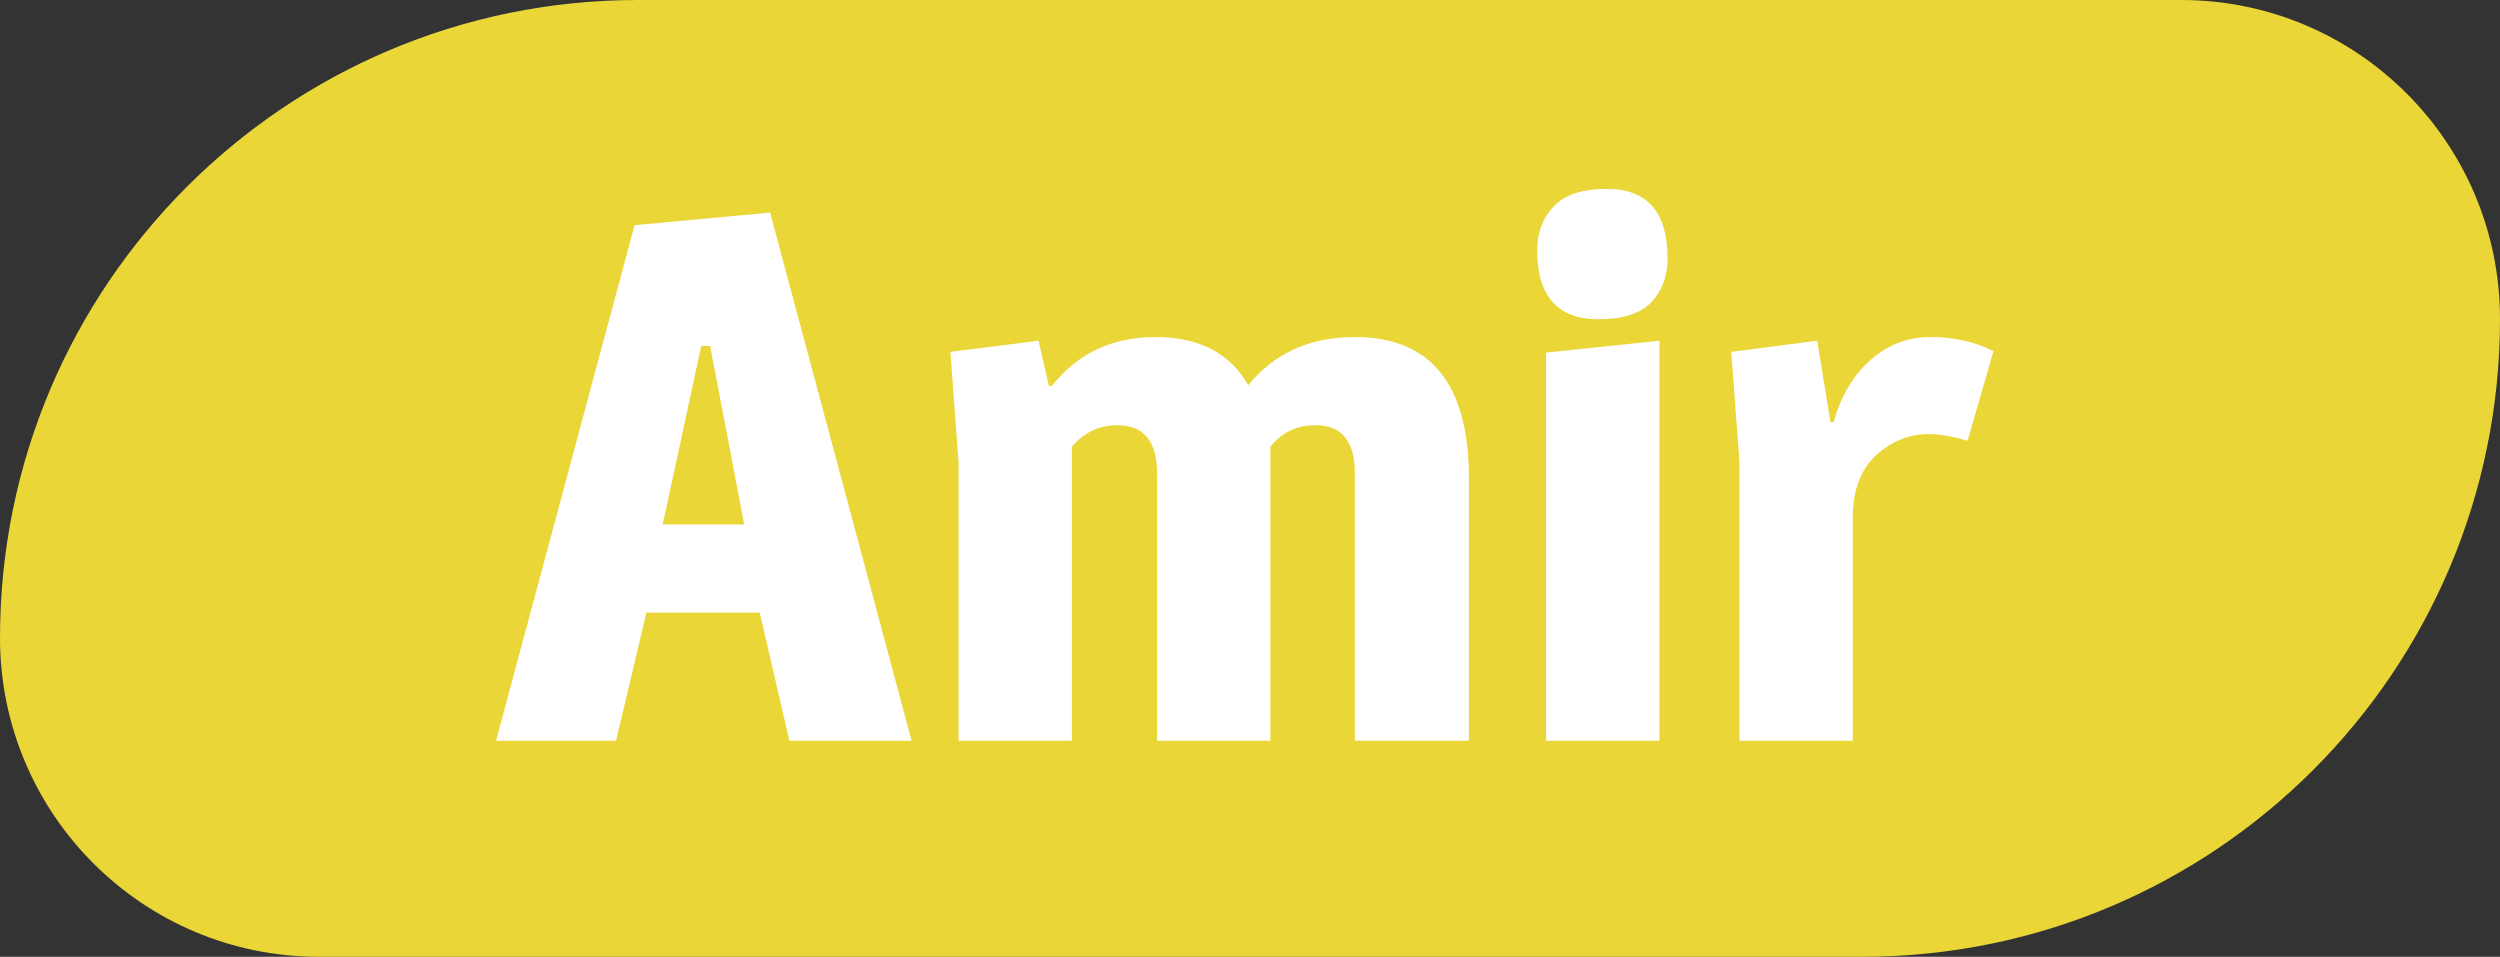 <svg width="81" height="31" viewBox="0 0 81 31" fill="none" xmlns="http://www.w3.org/2000/svg">
<rect x="0" y="0" width="81" height="31" fill="#333333" stroke="none"/>
<path d="M0 20.667C0 9.253 9.253 0 20.667 0H70.667C76.374 0 81 4.626 81 10.333V10.333C81 21.747 71.747 31 60.333 31H10.333C4.626 31 0 26.374 0 20.667V20.667Z" fill="#EAD637"/>
<path d="M24.952 6.888L29.536 24H25.576L24.616 19.848H20.944L19.96 24H16.072L20.56 7.296L24.952 6.888ZM22.72 11.208L21.472 16.992H24.112L23.008 11.208H22.72ZM34.081 12.504C34.913 11.448 36.033 10.92 37.441 10.92C38.849 10.92 39.849 11.44 40.441 12.48C41.289 11.44 42.441 10.92 43.897 10.92C46.361 10.92 47.593 12.448 47.593 15.504V24H43.897V15.336C43.897 14.296 43.473 13.776 42.625 13.776C42.017 13.776 41.529 14.008 41.161 14.472V24H37.489V15.336C37.489 14.296 37.057 13.776 36.193 13.776C35.617 13.776 35.129 14.008 34.729 14.472V24H31.057V14.976L30.793 11.4L33.649 11.04L33.985 12.504H34.081ZM53.766 24H50.093V11.424L53.766 11.04V24ZM51.797 10.344C50.469 10.344 49.806 9.6 49.806 8.112C49.806 7.536 49.981 7.064 50.334 6.696C50.685 6.312 51.261 6.12 52.062 6.12C53.373 6.12 54.029 6.872 54.029 8.376C54.029 8.952 53.853 9.424 53.502 9.792C53.15 10.16 52.581 10.344 51.797 10.344ZM59.405 13.68C59.645 12.832 60.045 12.16 60.605 11.664C61.165 11.168 61.813 10.92 62.549 10.92C63.301 10.92 63.981 11.072 64.589 11.376L63.749 14.28C63.253 14.136 62.829 14.064 62.477 14.064C61.853 14.064 61.285 14.296 60.773 14.76C60.277 15.224 60.029 15.904 60.029 16.8V24H56.357V14.952L56.093 11.4L58.877 11.04L59.309 13.68H59.405Z" fill="white"/>
</svg>
